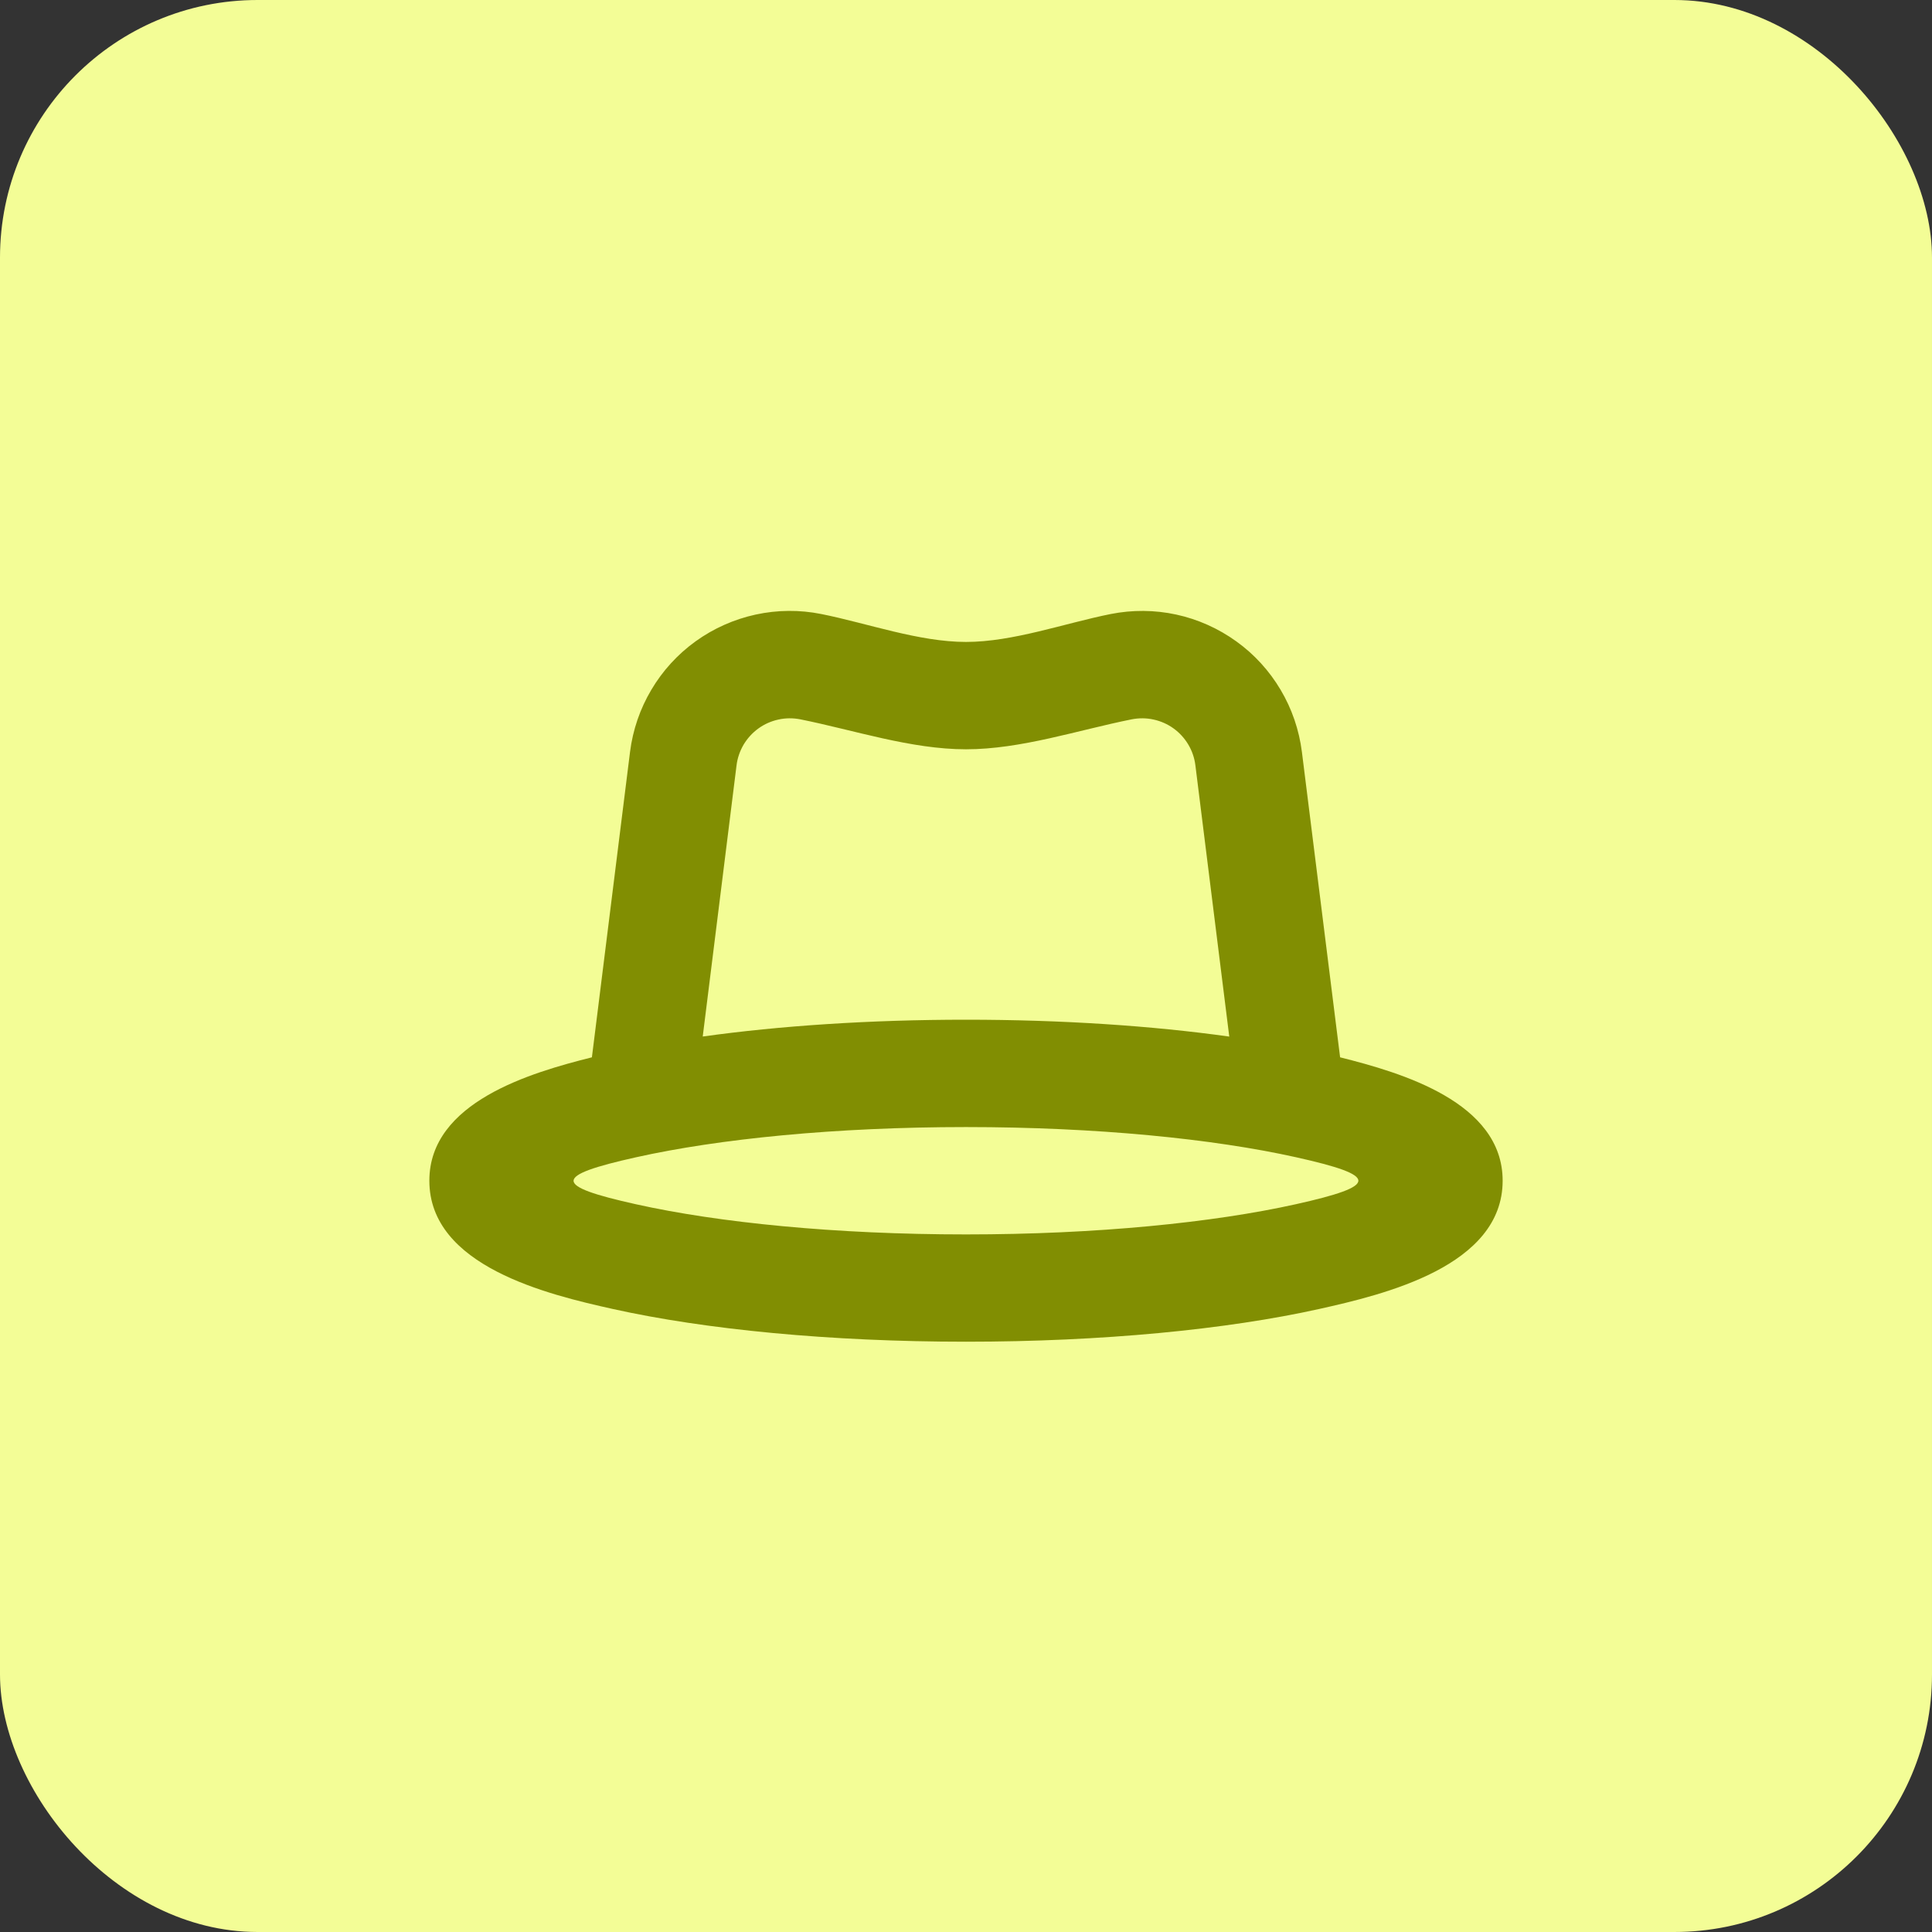 <svg width="30" height="30" viewBox="0 0 30 30" fill="none" xmlns="http://www.w3.org/2000/svg">
<rect x="0" y="0" width="30" height="30" fill="#333333" stroke="none"/>
<rect width="30" height="30" rx="4" fill="#F3FD96"/>
<path fill-rule="evenodd" clip-rule="evenodd" d="M9.191 16.418L9.783 11.677C9.826 11.335 9.938 11.007 10.114 10.711C10.289 10.415 10.523 10.159 10.802 9.958C11.081 9.757 11.399 9.616 11.734 9.543C12.07 9.47 12.418 9.467 12.755 9.535C13.469 9.678 14.27 9.968 15 9.968C15.73 9.968 16.531 9.678 17.245 9.535C17.582 9.468 17.929 9.47 18.265 9.543C18.601 9.616 18.918 9.758 19.197 9.959C19.476 10.159 19.71 10.416 19.885 10.711C20.061 11.007 20.173 11.336 20.216 11.677L20.809 16.418C21.756 16.655 23.333 17.113 23.333 18.334C23.333 19.664 21.489 20.102 20.483 20.326C19.052 20.644 17.113 20.834 15 20.834C12.886 20.834 10.948 20.644 9.517 20.326C8.51 20.102 6.667 19.664 6.667 18.334C6.667 17.113 8.244 16.655 9.191 16.418ZM11.437 11.884C11.451 11.77 11.489 11.661 11.547 11.562C11.606 11.464 11.684 11.378 11.777 11.311C11.87 11.244 11.976 11.197 12.088 11.173C12.2 11.148 12.316 11.148 12.428 11.17C13.261 11.337 14.145 11.635 15 11.635C15.855 11.635 16.739 11.337 17.572 11.17C17.684 11.148 17.8 11.148 17.912 11.173C18.024 11.197 18.13 11.244 18.223 11.311C18.316 11.378 18.394 11.464 18.452 11.562C18.511 11.661 18.548 11.77 18.562 11.884L19.088 16.096C17.889 15.928 16.488 15.834 15 15.834C13.511 15.834 12.111 15.928 10.912 16.095L11.437 11.884ZM9.877 18.7C8.583 18.413 8.583 18.258 9.877 17.97C11.159 17.684 12.971 17.501 15 17.501C17.029 17.501 18.841 17.684 20.122 17.969C21.416 18.257 21.416 18.411 20.122 18.699C18.841 18.984 17.029 19.168 15 19.168C12.971 19.168 11.159 18.985 9.877 18.7Z" fill="#818E02"/>
</svg>
